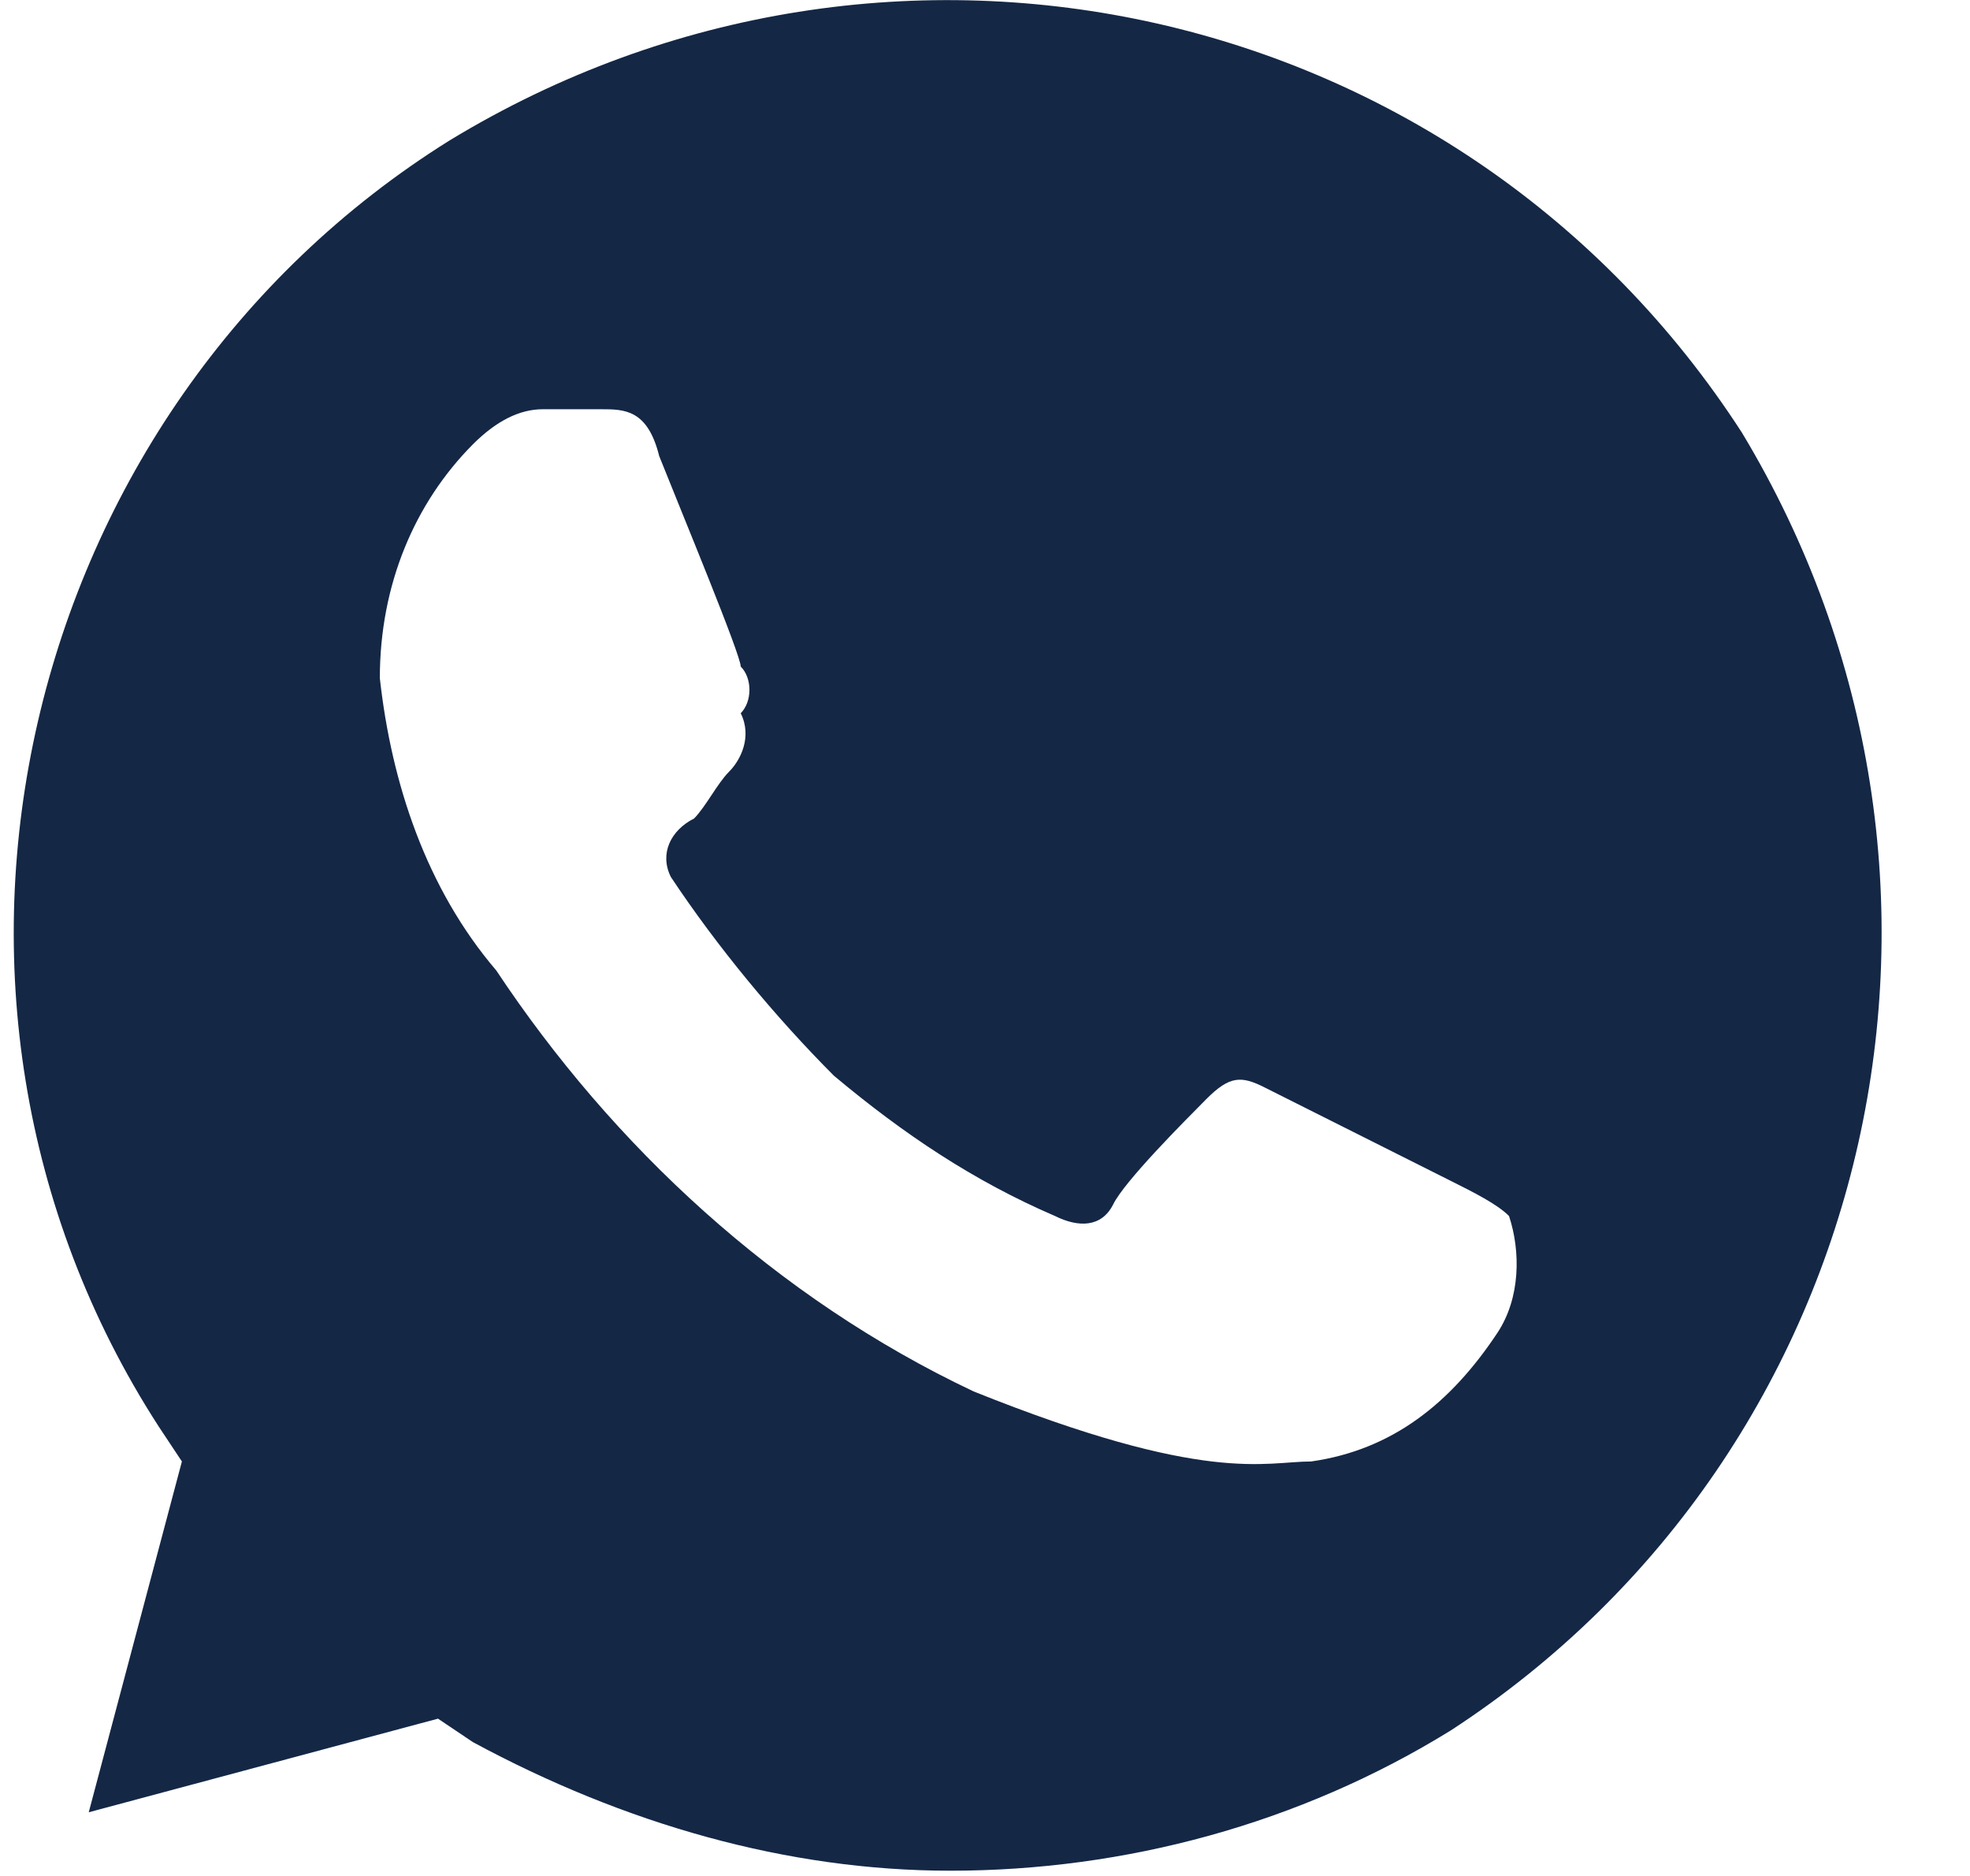 <svg width="21" height="20" viewBox="0 0 21 20" fill="none" xmlns="http://www.w3.org/2000/svg">
<path d="M18.569 4.613C15.59 0.001 9.509 -1.37 4.793 1.497C0.201 4.363 -1.288 10.596 1.691 15.207L1.939 15.581L0.946 19.321L4.669 18.323L5.041 18.573C6.655 19.445 8.392 19.944 10.13 19.944C11.991 19.944 13.853 19.445 15.466 18.448C20.058 15.457 21.423 9.349 18.569 4.613ZM15.962 14.21C15.466 14.958 14.845 15.457 13.977 15.581C13.48 15.581 12.86 15.831 10.378 14.834C8.268 13.836 6.531 12.216 5.29 10.346C4.545 9.474 4.173 8.352 4.049 7.23C4.049 6.233 4.421 5.361 5.041 4.737C5.29 4.488 5.538 4.363 5.786 4.363H6.406C6.655 4.363 6.903 4.363 7.027 4.862C7.275 5.485 7.896 6.981 7.896 7.106C8.02 7.23 8.02 7.479 7.896 7.604C8.02 7.853 7.896 8.103 7.772 8.227C7.647 8.352 7.523 8.601 7.399 8.726C7.151 8.851 7.027 9.1 7.151 9.349C7.647 10.097 8.268 10.845 8.889 11.468C9.633 12.091 10.378 12.59 11.246 12.964C11.495 13.088 11.743 13.088 11.867 12.839C11.991 12.59 12.612 11.967 12.86 11.717C13.108 11.468 13.232 11.468 13.48 11.593L15.466 12.59C15.714 12.714 15.962 12.839 16.086 12.964C16.21 13.338 16.21 13.836 15.962 14.21Z" fill="#142745"/>
</svg>
